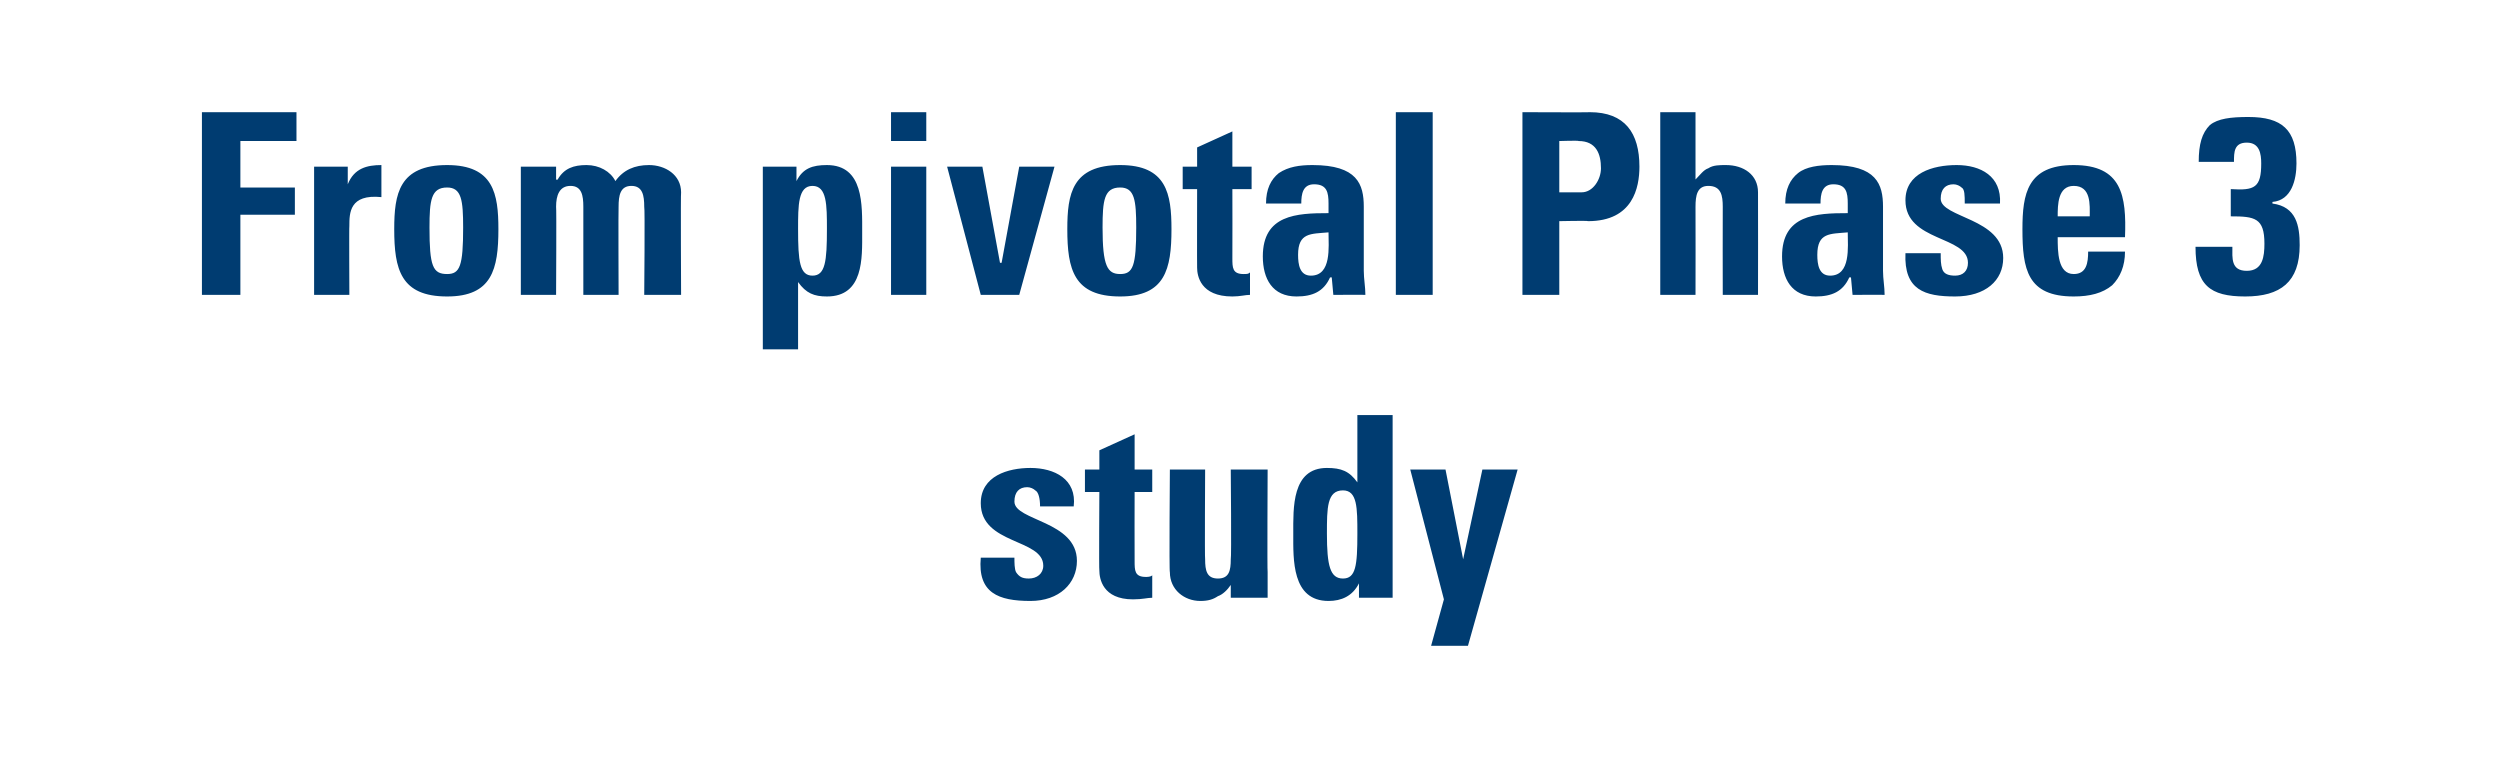 <?xml version="1.0" standalone="no"?><!DOCTYPE svg PUBLIC "-//W3C//DTD SVG 1.1//EN" "http://www.w3.org/Graphics/SVG/1.1/DTD/svg11.dtd"><svg xmlns="http://www.w3.org/2000/svg" version="1.1" width="156px" height="48.6px" viewBox="0 0 156 48.6">  <desc>From pivotal Phase 3 study</desc>  <defs/>  <g id="Polygon198954">    <path d="M 63.3 34.8 C 63.3 35.1 63.3 35.5 63.4 35.7 C 63.6 36 63.8 36.1 64.2 36.1 C 64.7 36.1 65.1 35.8 65.1 35.3 C 65.1 33.6 61.2 34 61.2 31.4 C 61.2 29.7 62.9 29.2 64.3 29.2 C 65.8 29.2 67.2 29.9 67 31.6 C 67 31.6 64.9 31.6 64.9 31.6 C 64.9 31.1 64.8 30.7 64.6 30.6 C 64.5 30.5 64.3 30.4 64.1 30.4 C 63.6 30.4 63.3 30.7 63.3 31.3 C 63.3 32.5 67.2 32.5 67.2 35 C 67.2 36.4 66.1 37.5 64.3 37.5 C 62.3 37.5 61 37 61.2 34.8 C 61.2 34.8 63.3 34.8 63.3 34.8 Z M 67.7 29.3 L 68.6 29.3 L 68.6 28.1 L 70.8 27.1 L 70.8 29.3 L 71.9 29.3 L 71.9 30.7 L 70.8 30.7 C 70.8 30.7 70.79 34.97 70.8 35 C 70.8 35.6 70.8 36 71.5 36 C 71.6 36 71.8 36 71.9 35.9 C 71.9 35.9 71.9 37.3 71.9 37.3 C 71.6 37.3 71.3 37.4 70.7 37.4 C 68.8 37.4 68.6 36.1 68.6 35.6 C 68.57 35.62 68.6 30.7 68.6 30.7 L 67.7 30.7 L 67.7 29.3 Z M 76.8 36.5 C 76.8 36.5 76.81 36.5 76.8 36.5 C 76.6 36.8 76.3 37.1 76 37.2 C 75.7 37.4 75.4 37.5 74.9 37.5 C 73.9 37.5 73 36.8 73 35.7 C 72.95 35.73 73 29.3 73 29.3 L 75.2 29.3 C 75.2 29.3 75.17 34.86 75.2 34.9 C 75.2 35.6 75.3 36.1 76 36.1 C 76.7 36.1 76.8 35.6 76.8 34.9 C 76.85 34.86 76.8 29.3 76.8 29.3 L 79.1 29.3 C 79.1 29.3 79.07 35.73 79.1 35.7 C 79.1 36.2 79.1 36.8 79.1 37.3 C 79.14 37.3 76.8 37.3 76.8 37.3 L 76.8 36.5 Z M 84.7 33.3 C 84.7 31.7 84.7 30.6 83.8 30.6 C 82.8 30.6 82.8 31.7 82.8 33.3 C 82.8 35.3 83 36.1 83.8 36.1 C 84.6 36.1 84.7 35.3 84.7 33.3 Z M 84.8 37.3 L 84.8 36.4 C 84.8 36.4 84.77 36.42 84.8 36.4 C 84.4 37.2 83.7 37.5 82.9 37.5 C 80.6 37.5 80.7 34.9 80.7 33.3 C 80.7 31.7 80.6 29.2 82.8 29.2 C 83.7 29.2 84.2 29.4 84.7 30.1 C 84.66 30.1 84.7 30.1 84.7 30.1 L 84.7 25.9 L 86.9 25.9 L 86.9 37.3 L 84.8 37.3 Z M 90.1 37.4 L 88 29.3 L 90.2 29.3 L 91.3 34.9 L 91.3 34.9 L 92.5 29.3 L 94.7 29.3 L 91.6 40.3 L 89.3 40.3 L 90.1 37.4 Z " stroke="none" fill="#003c71"/>  </g>  <g id="Polygon198953">    <path d="M 12.6 18.4 L 12.6 7 L 18.5 7 L 18.5 8.8 L 15 8.8 L 15 11.7 L 18.4 11.7 L 18.4 13.4 L 15 13.4 L 15 18.4 L 12.6 18.4 Z M 21.7 10.4 L 21.7 11.5 C 21.7 11.5 21.7 11.46 21.7 11.5 C 22.1 10.5 22.9 10.3 23.8 10.3 C 23.8 10.3 23.8 12.3 23.8 12.3 C 21.8 12.1 21.8 13.3 21.8 14.1 C 21.78 14.06 21.8 18.4 21.8 18.4 L 19.6 18.4 L 19.6 10.4 L 21.7 10.4 Z M 28.9 14.2 C 28.9 12.5 28.8 11.7 27.9 11.7 C 26.9 11.7 26.8 12.5 26.8 14.2 C 26.8 16.6 27 17.1 27.9 17.1 C 28.7 17.1 28.9 16.6 28.9 14.2 Z M 24.6 14.3 C 24.6 12.1 24.9 10.3 27.9 10.3 C 30.8 10.3 31.1 12.1 31.1 14.3 C 31.1 16.8 30.7 18.5 27.9 18.5 C 25 18.5 24.6 16.8 24.6 14.3 Z M 34.7 11.2 C 34.7 11.2 34.76 11.24 34.8 11.2 C 35.2 10.5 35.8 10.3 36.6 10.3 C 37.4 10.3 38.1 10.7 38.4 11.3 C 38.9 10.6 39.6 10.3 40.5 10.3 C 41.5 10.3 42.5 10.9 42.5 12 C 42.47 12.01 42.5 18.4 42.5 18.4 L 40.2 18.4 C 40.2 18.4 40.25 12.91 40.2 12.9 C 40.2 12.2 40.1 11.6 39.4 11.6 C 38.7 11.6 38.6 12.2 38.6 12.9 C 38.58 12.91 38.6 18.4 38.6 18.4 L 36.4 18.4 C 36.4 18.4 36.4 12.91 36.4 12.9 C 36.4 12.2 36.3 11.6 35.6 11.6 C 34.9 11.6 34.7 12.2 34.7 12.9 C 34.73 12.91 34.7 18.4 34.7 18.4 L 32.5 18.4 L 32.5 10.4 L 34.7 10.4 L 34.7 11.2 Z M 51.6 14.3 C 51.6 12.8 51.6 11.6 50.7 11.6 C 49.8 11.6 49.8 12.8 49.8 14.3 C 49.8 16.3 49.9 17.2 50.7 17.2 C 51.5 17.2 51.6 16.3 51.6 14.3 Z M 49.7 10.4 L 49.7 11.3 C 49.7 11.3 49.7 11.32 49.7 11.3 C 50.1 10.5 50.7 10.3 51.6 10.3 C 53.9 10.3 53.8 12.8 53.8 14.5 C 53.8 16.1 53.9 18.5 51.6 18.5 C 50.8 18.5 50.3 18.3 49.8 17.6 C 49.81 17.64 49.8 17.6 49.8 17.6 L 49.8 21.8 L 47.6 21.8 L 47.6 10.4 L 49.7 10.4 Z M 57.8 18.4 L 55.6 18.4 L 55.6 10.4 L 57.8 10.4 L 57.8 18.4 Z M 57.8 7 L 57.8 8.8 L 55.6 8.8 L 55.6 7 L 57.8 7 Z M 59.1 10.4 L 61.3 10.4 L 62.4 16.4 L 62.5 16.4 L 63.6 10.4 L 65.8 10.4 L 63.6 18.4 L 61.2 18.4 L 59.1 10.4 Z M 70.9 14.2 C 70.9 12.5 70.8 11.7 69.9 11.7 C 68.9 11.7 68.8 12.5 68.8 14.2 C 68.8 16.6 69.1 17.1 69.9 17.1 C 70.7 17.1 70.9 16.6 70.9 14.2 Z M 66.6 14.3 C 66.6 12.1 66.9 10.3 69.9 10.3 C 72.8 10.3 73.1 12.1 73.1 14.3 C 73.1 16.8 72.7 18.5 69.9 18.5 C 67 18.5 66.6 16.8 66.6 14.3 Z M 73.8 10.4 L 74.7 10.4 L 74.7 9.2 L 76.9 8.2 L 76.9 10.4 L 78.1 10.4 L 78.1 11.8 L 76.9 11.8 C 76.9 11.8 76.91 16.06 76.9 16.1 C 76.9 16.7 76.9 17.1 77.6 17.1 C 77.8 17.1 77.9 17.1 78 17 C 78 17 78 18.4 78 18.4 C 77.7 18.4 77.4 18.5 76.9 18.5 C 74.9 18.5 74.7 17.2 74.7 16.7 C 74.69 16.71 74.7 11.8 74.7 11.8 L 73.8 11.8 L 73.8 10.4 Z M 81 15.9 C 81 16.5 81.1 17.2 81.8 17.2 C 83.1 17.2 82.9 15.4 82.9 14.5 C 81.8 14.6 81 14.5 81 15.9 Z M 85.1 16.9 C 85.1 17.4 85.2 17.9 85.2 18.4 C 85.22 18.39 83.2 18.4 83.2 18.4 L 83.1 17.3 C 83.1 17.3 83.03 17.34 83 17.3 C 82.6 18.2 81.9 18.5 80.9 18.5 C 79.4 18.5 78.8 17.4 78.8 16 C 78.8 13.4 80.9 13.3 82.9 13.3 C 82.9 13.3 82.9 12.7 82.9 12.7 C 82.9 12 82.8 11.5 82 11.5 C 81.3 11.5 81.2 12.1 81.2 12.7 C 81.2 12.7 79 12.7 79 12.7 C 79 11.8 79.3 11.2 79.8 10.8 C 80.4 10.4 81.1 10.3 81.9 10.3 C 84.7 10.3 85.1 11.5 85.1 12.9 C 85.1 12.9 85.1 16.9 85.1 16.9 Z M 89.4 7 L 89.4 18.4 L 87.1 18.4 L 87.1 7 L 89.4 7 Z M 97.3 12 C 97.3 12 98.66 12.01 98.7 12 C 99.4 12 99.9 11.2 99.9 10.5 C 99.9 9.6 99.6 8.8 98.5 8.8 C 98.53 8.76 97.3 8.8 97.3 8.8 L 97.3 12 Z M 95 7 C 95 7 99.24 7.02 99.2 7 C 101.4 7 102.3 8.3 102.3 10.4 C 102.3 11.7 101.9 13.8 99.1 13.8 C 99.1 13.76 97.3 13.8 97.3 13.8 L 97.3 18.4 L 95 18.4 L 95 7 Z M 107.5 18.4 C 107.5 18.4 107.49 12.91 107.5 12.9 C 107.5 12.2 107.4 11.6 106.6 11.6 C 105.9 11.6 105.8 12.2 105.8 12.9 C 105.81 12.91 105.8 18.4 105.8 18.4 L 103.6 18.4 L 103.6 7 L 105.8 7 L 105.8 11.2 C 105.8 11.2 105.85 11.24 105.8 11.2 C 106.1 10.9 106.3 10.6 106.6 10.5 C 106.9 10.3 107.3 10.3 107.7 10.3 C 108.8 10.3 109.7 10.9 109.7 12 C 109.71 12.01 109.7 18.4 109.7 18.4 L 107.5 18.4 Z M 113.4 15.9 C 113.4 16.5 113.5 17.2 114.2 17.2 C 115.5 17.2 115.3 15.4 115.3 14.5 C 114.2 14.6 113.4 14.5 113.4 15.9 Z M 117.5 16.9 C 117.5 17.4 117.6 17.9 117.6 18.4 C 117.62 18.39 115.6 18.4 115.6 18.4 L 115.5 17.3 C 115.5 17.3 115.43 17.34 115.4 17.3 C 115 18.2 114.3 18.5 113.3 18.5 C 111.8 18.5 111.2 17.4 111.2 16 C 111.2 13.4 113.3 13.3 115.3 13.3 C 115.3 13.3 115.3 12.7 115.3 12.7 C 115.3 12 115.2 11.5 114.4 11.5 C 113.7 11.5 113.6 12.1 113.6 12.7 C 113.6 12.7 111.4 12.7 111.4 12.7 C 111.4 11.8 111.7 11.2 112.2 10.8 C 112.7 10.4 113.5 10.3 114.3 10.3 C 117.1 10.3 117.5 11.5 117.5 12.9 C 117.5 12.9 117.5 16.9 117.5 16.9 Z M 121.1 15.8 C 121.1 16.2 121.1 16.5 121.2 16.8 C 121.3 17.1 121.6 17.2 122 17.2 C 122.5 17.2 122.8 16.9 122.8 16.4 C 122.8 14.7 118.9 15.1 118.9 12.5 C 118.9 10.8 120.6 10.3 122.1 10.3 C 123.6 10.3 124.9 11 124.8 12.7 C 124.8 12.7 122.6 12.7 122.6 12.7 C 122.6 12.2 122.6 11.8 122.4 11.7 C 122.3 11.6 122.1 11.5 121.9 11.5 C 121.4 11.5 121.1 11.8 121.1 12.4 C 121.1 13.6 125 13.6 125 16.1 C 125 17.5 123.9 18.5 122 18.5 C 120.1 18.5 118.8 18.1 118.9 15.8 C 118.9 15.8 121.1 15.8 121.1 15.8 Z M 130.4 13.5 C 130.4 12.8 130.5 11.6 129.4 11.6 C 128.4 11.6 128.4 12.8 128.4 13.5 C 128.4 13.5 130.4 13.5 130.4 13.5 Z M 128.4 14.8 C 128.4 15.7 128.4 17.1 129.4 17.1 C 130.2 17.1 130.3 16.4 130.3 15.7 C 130.3 15.7 132.6 15.7 132.6 15.7 C 132.6 16.6 132.3 17.3 131.8 17.8 C 131.2 18.3 130.4 18.5 129.4 18.5 C 126.5 18.5 126.2 16.8 126.2 14.3 C 126.2 12.1 126.5 10.3 129.4 10.3 C 132.4 10.3 132.7 12.2 132.6 14.8 C 132.6 14.8 128.4 14.8 128.4 14.8 Z M 137.2 10.1 C 137.2 9 137.4 8.3 137.9 7.8 C 138.4 7.4 139.2 7.3 140.3 7.3 C 142.4 7.3 143.3 8.1 143.3 10.2 C 143.3 11.2 143 12.5 141.8 12.6 C 141.8 12.6 141.8 12.7 141.8 12.7 C 143.3 12.9 143.5 14.1 143.5 15.3 C 143.5 17.6 142.3 18.5 140.1 18.5 C 137.9 18.5 137 17.8 137 15.4 C 137 15.4 139.3 15.4 139.3 15.4 C 139.3 16.1 139.2 16.9 140.2 16.9 C 141.2 16.9 141.3 16 141.3 15.2 C 141.3 13.6 140.7 13.5 139.2 13.5 C 139.2 13.5 139.2 11.8 139.2 11.8 C 140.7 11.9 141.1 11.7 141.1 10.2 C 141.1 9.6 141 8.9 140.2 8.9 C 139.4 8.9 139.4 9.5 139.4 10.1 C 139.4 10.1 137.2 10.1 137.2 10.1 Z " stroke="none" fill="#003c71"/>  </g></svg>